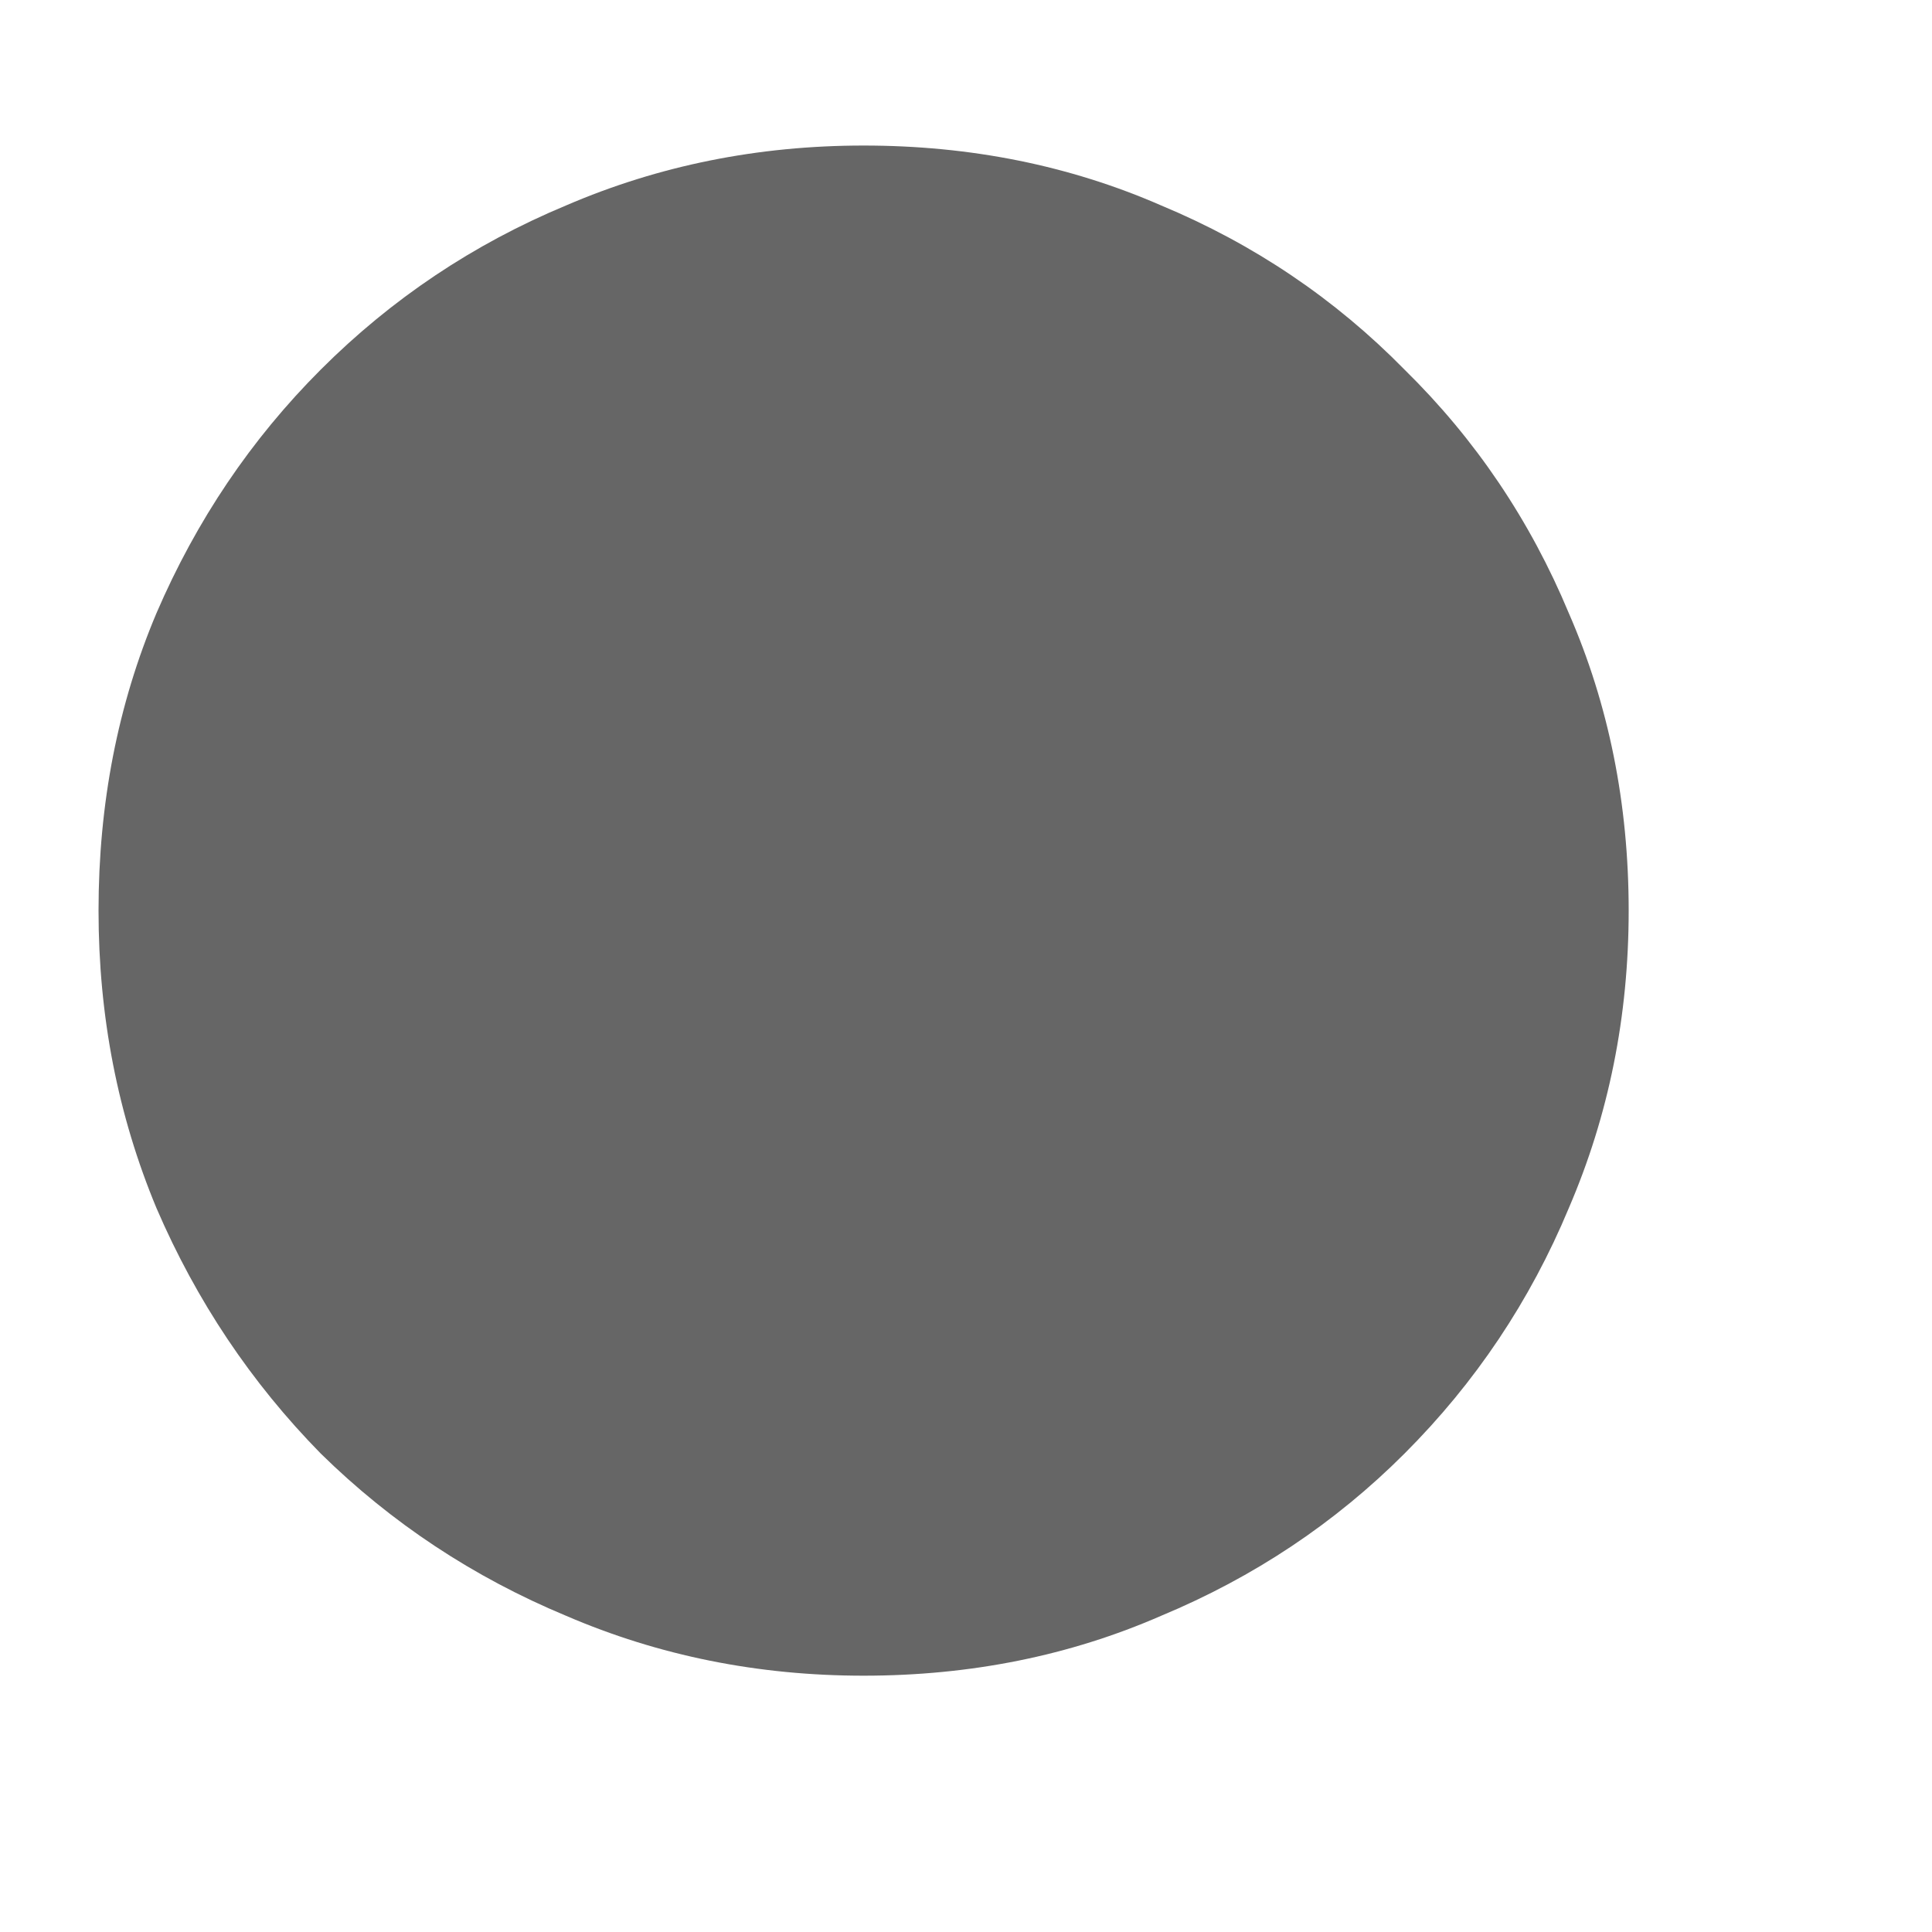 <svg width="6" height="6" viewBox="0 0 6 6" fill="none" xmlns="http://www.w3.org/2000/svg">
<path d="M2.682 5.204C2.354 5.204 2.046 5.142 1.758 5.018C1.47 4.898 1.216 4.73 0.996 4.514C0.78 4.294 0.61 4.04 0.486 3.752C0.366 3.464 0.306 3.156 0.306 2.828C0.306 2.496 0.366 2.188 0.486 1.904C0.61 1.616 0.78 1.364 0.996 1.148C1.216 0.928 1.47 0.758 1.758 0.638C2.046 0.514 2.354 0.452 2.682 0.452C3.014 0.452 3.322 0.514 3.606 0.638C3.894 0.758 4.146 0.928 4.362 1.148C4.582 1.364 4.752 1.616 4.872 1.904C4.996 2.188 5.058 2.496 5.058 2.828C5.058 3.156 4.996 3.464 4.872 3.752C4.752 4.04 4.582 4.294 4.362 4.514C4.146 4.73 3.894 4.898 3.606 5.018C3.322 5.142 3.014 5.204 2.682 5.204Z" fill="#666666"/>
</svg>
